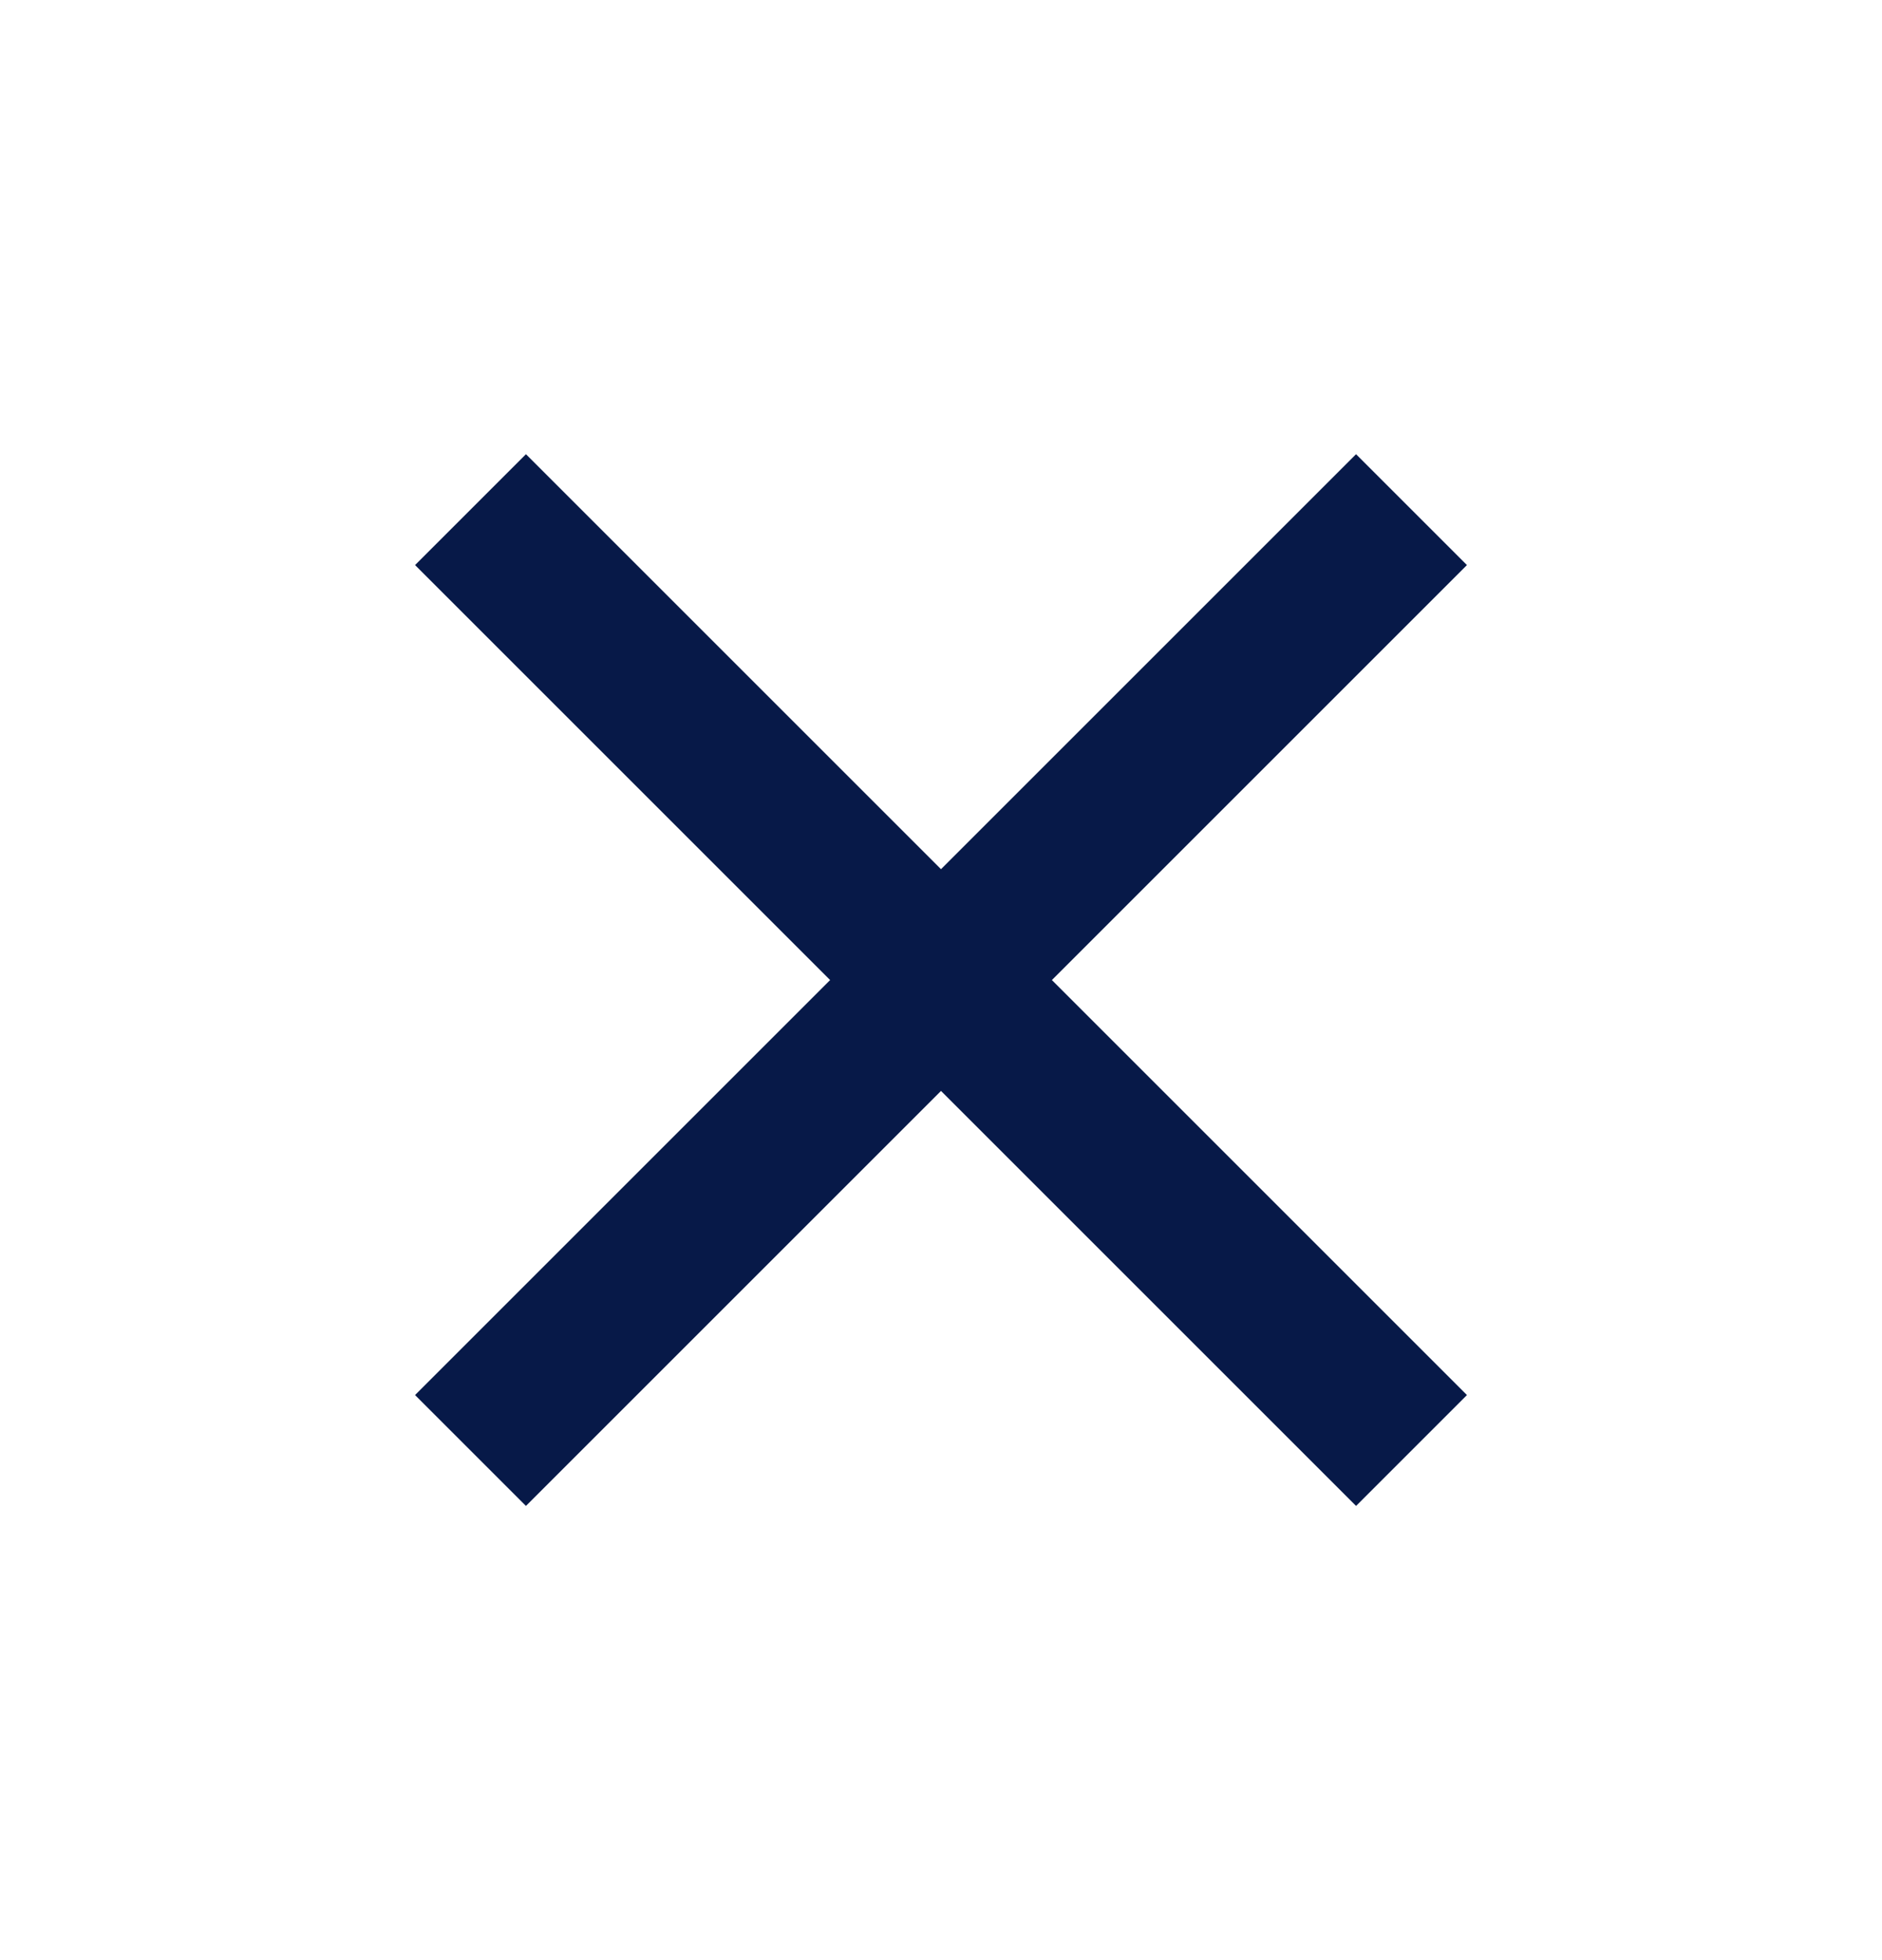 <svg width="24" height="25" viewBox="0 0 24 25" fill="none" xmlns="http://www.w3.org/2000/svg">
<path fill-rule="evenodd" clip-rule="evenodd" d="M17.293 5.793L18.707 7.207L13.414 12.5L18.707 17.793L17.293 19.207L12 13.914L6.707 19.207L5.293 17.793L10.586 12.5L5.293 7.207L6.707 5.793L12 11.086L17.293 5.793Z" fill="#071948"/>
</svg>
